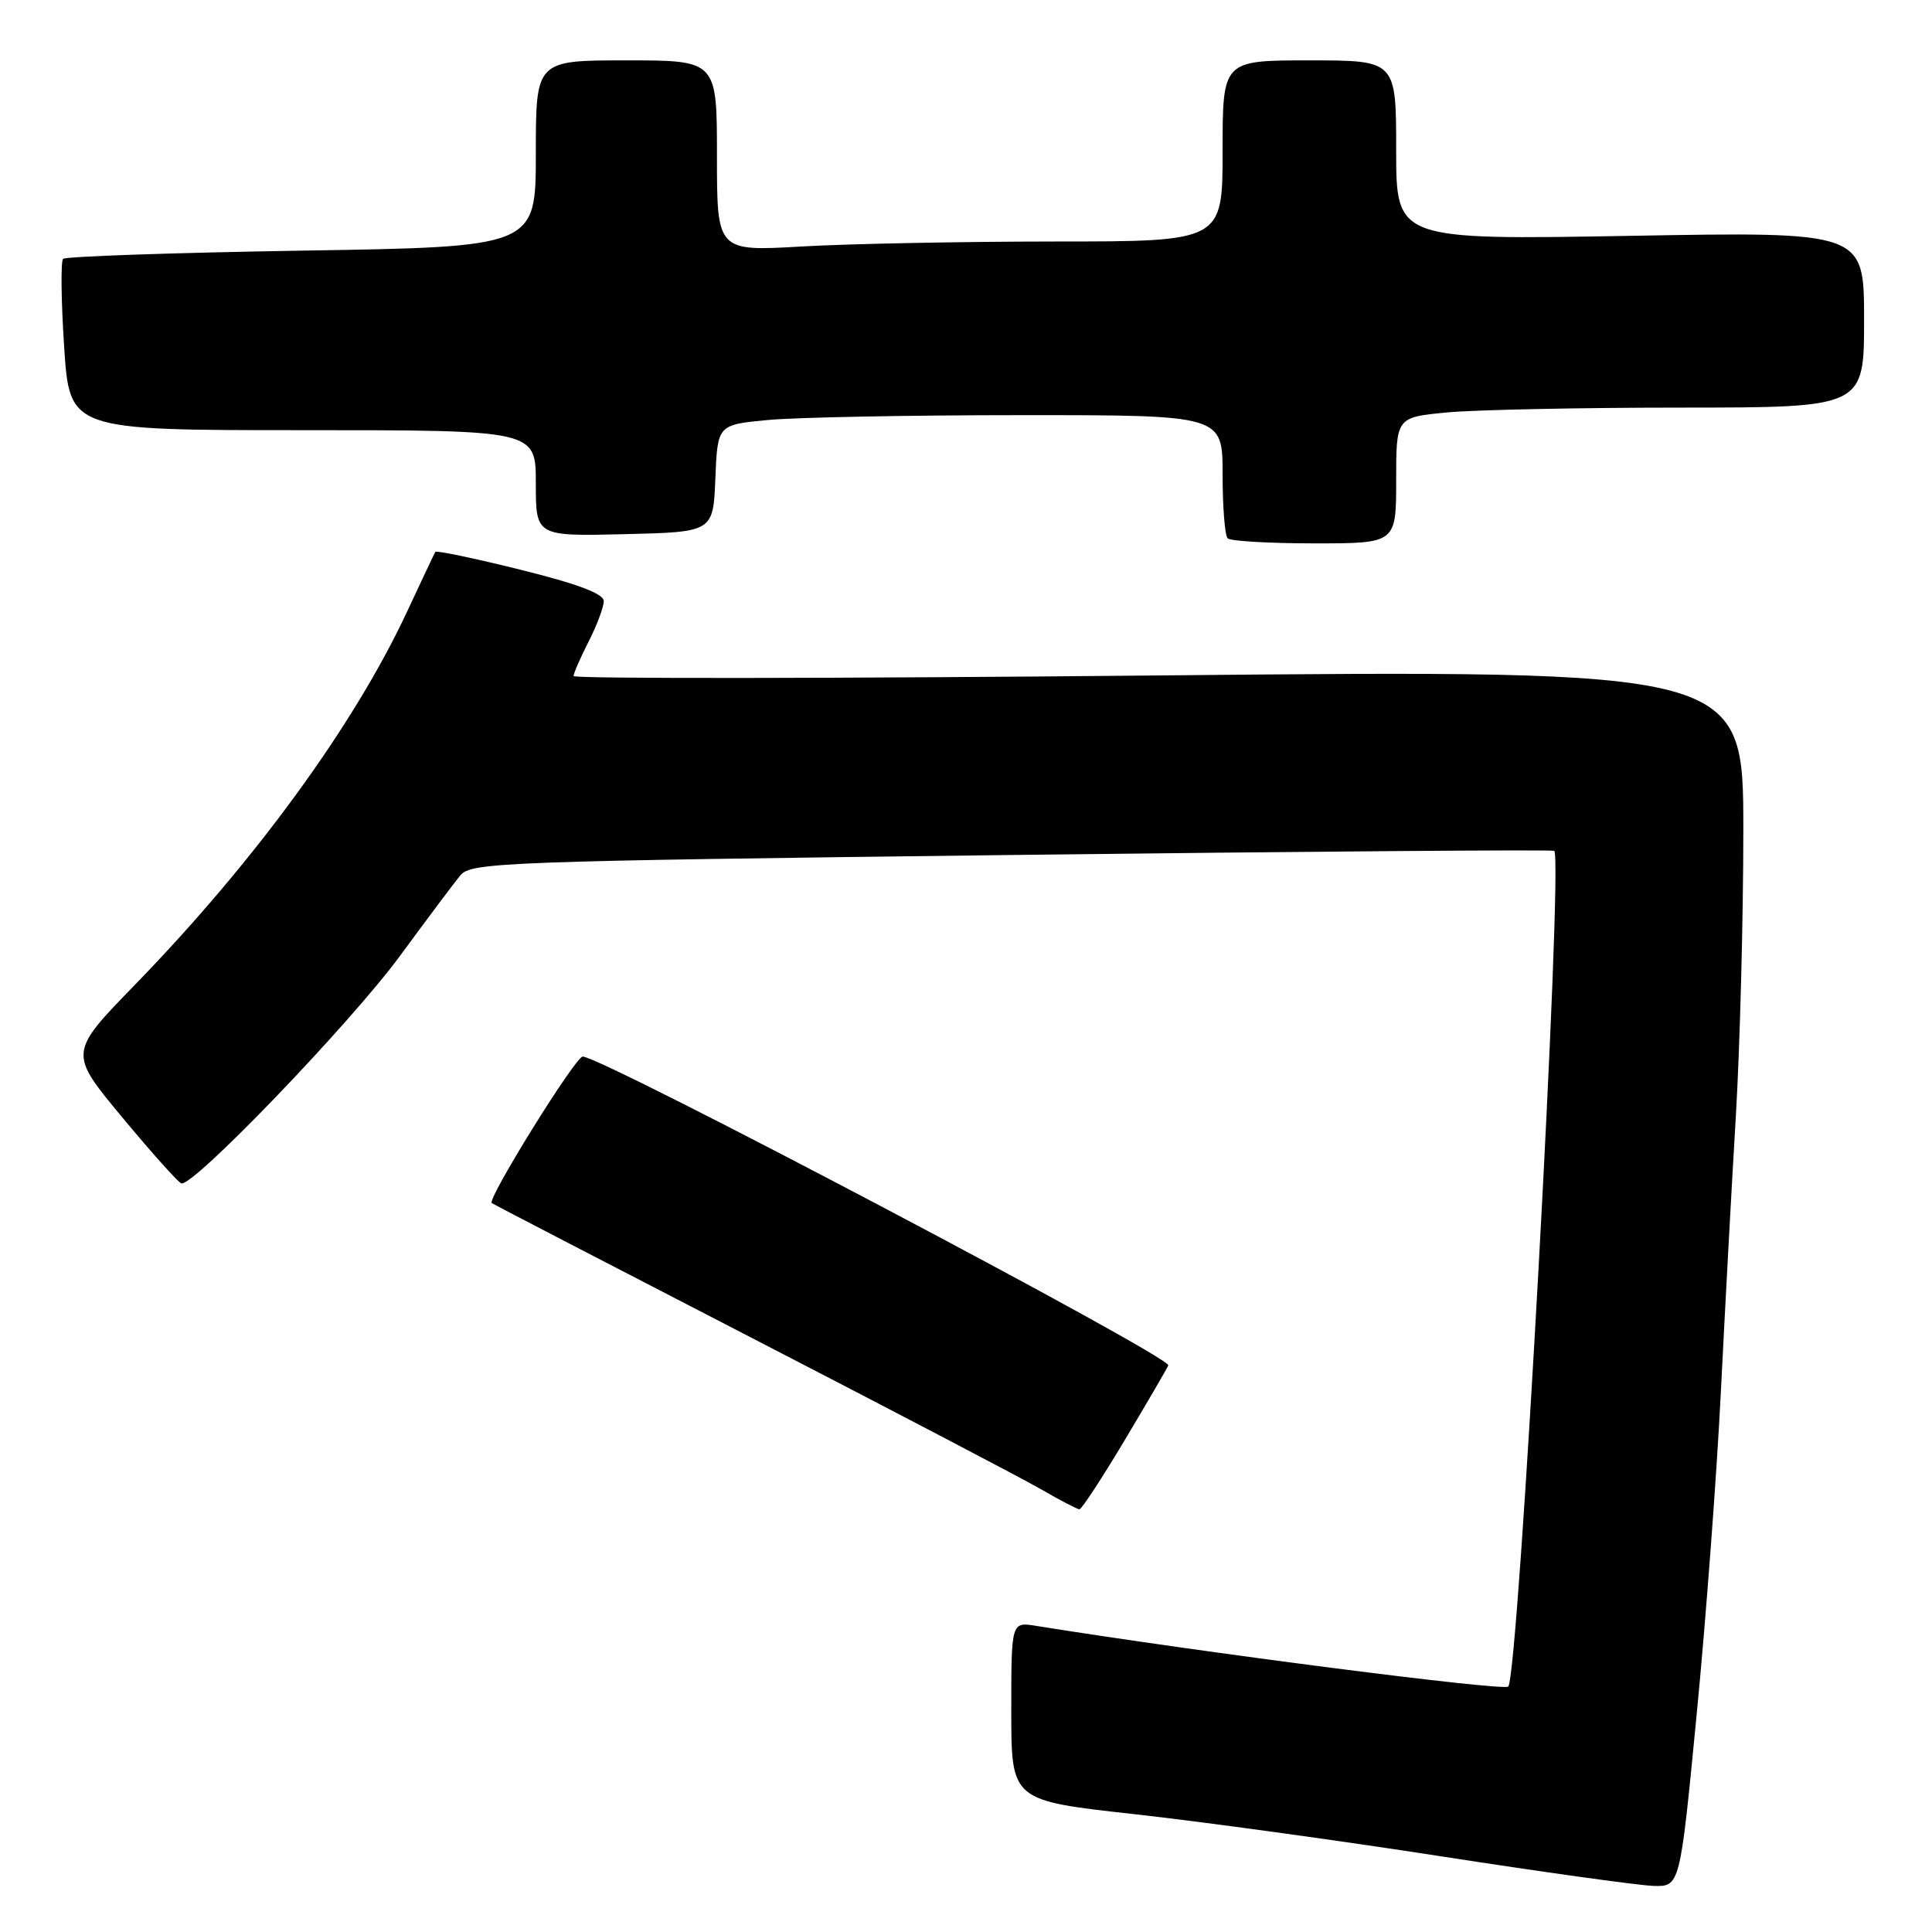 <?xml version="1.0" encoding="UTF-8" standalone="no"?>
<!DOCTYPE svg PUBLIC "-//W3C//DTD SVG 1.1//EN" "http://www.w3.org/Graphics/SVG/1.1/DTD/svg11.dtd" >
<svg xmlns="http://www.w3.org/2000/svg" xmlns:xlink="http://www.w3.org/1999/xlink" version="1.1" viewBox="0 0 256 256">
 <g >
 <path fill="currentColor"
d=" M 224.81 227.25 C 226.03 214.74 227.47 195.50 228.02 184.50 C 228.57 173.50 229.46 157.02 230.01 147.87 C 230.55 138.73 231.00 121.68 231.00 110.00 C 231.00 88.76 231.00 88.76 153.50 89.50 C 110.88 89.91 76.00 89.95 76.00 89.58 C 76.00 89.22 76.90 87.16 78.00 85.00 C 79.10 82.84 80.00 80.44 80.00 79.65 C 80.00 78.67 76.57 77.38 68.96 75.49 C 62.89 73.98 57.81 72.92 57.68 73.13 C 57.56 73.33 55.89 76.86 53.98 80.96 C 46.94 96.07 33.80 114.10 17.86 130.51 C 9.11 139.51 9.11 139.51 16.16 148.01 C 20.04 152.68 23.58 156.64 24.02 156.80 C 25.51 157.37 46.43 135.60 53.00 126.66 C 56.58 121.79 60.17 116.99 61.00 115.99 C 62.41 114.27 66.59 114.11 134.00 113.29 C 173.32 112.82 205.70 112.57 205.94 112.74 C 207.18 113.61 201.22 222.12 199.85 223.48 C 199.23 224.10 159.25 218.96 137.25 215.43 C 134.00 214.91 134.00 214.91 134.00 226.74 C 134.00 238.58 134.00 238.58 150.25 240.38 C 159.19 241.37 177.53 243.89 191.00 245.98 C 204.47 248.07 217.10 249.82 219.05 249.89 C 222.61 250.00 222.61 250.00 224.81 227.25 Z  M 149.03 190.83 C 152.04 185.78 154.64 181.33 154.80 180.92 C 155.26 179.81 79.77 140.00 77.21 140.00 C 76.25 140.00 64.51 158.91 65.16 159.41 C 65.35 159.56 80.80 167.57 99.50 177.22 C 118.20 186.87 135.53 195.94 138.00 197.37 C 140.47 198.80 142.74 199.98 143.03 199.99 C 143.32 199.99 146.02 195.87 149.03 190.83 Z  M 185.00 63.64 C 185.00 55.29 185.00 55.29 191.75 54.65 C 195.46 54.30 209.41 54.01 222.75 54.01 C 247.00 54.00 247.00 54.00 247.00 42.35 C 247.00 30.70 247.00 30.70 216.00 31.25 C 185.00 31.79 185.00 31.79 185.00 19.90 C 185.00 8.00 185.00 8.00 173.50 8.00 C 162.00 8.00 162.00 8.00 162.00 20.00 C 162.00 32.00 162.00 32.00 139.75 32.00 C 127.51 32.01 112.44 32.30 106.25 32.66 C 95.00 33.31 95.00 33.31 95.00 20.65 C 95.00 8.00 95.00 8.00 83.00 8.00 C 71.00 8.00 71.00 8.00 71.00 20.36 C 71.00 32.72 71.00 32.72 39.98 33.21 C 22.91 33.49 8.69 33.98 8.36 34.30 C 8.04 34.63 8.10 39.87 8.50 45.95 C 9.22 57.00 9.22 57.00 40.11 57.00 C 71.00 57.00 71.00 57.00 71.00 64.03 C 71.00 71.06 71.00 71.06 82.75 70.78 C 94.50 70.50 94.50 70.50 94.79 63.39 C 95.08 56.28 95.08 56.28 101.79 55.65 C 105.48 55.30 120.54 55.01 135.25 55.01 C 162.00 55.00 162.00 55.00 162.00 62.83 C 162.00 67.14 162.30 70.97 162.67 71.33 C 163.03 71.70 168.21 72.00 174.17 72.00 C 185.00 72.00 185.00 72.00 185.00 63.64 Z "/>
</g>
</svg>